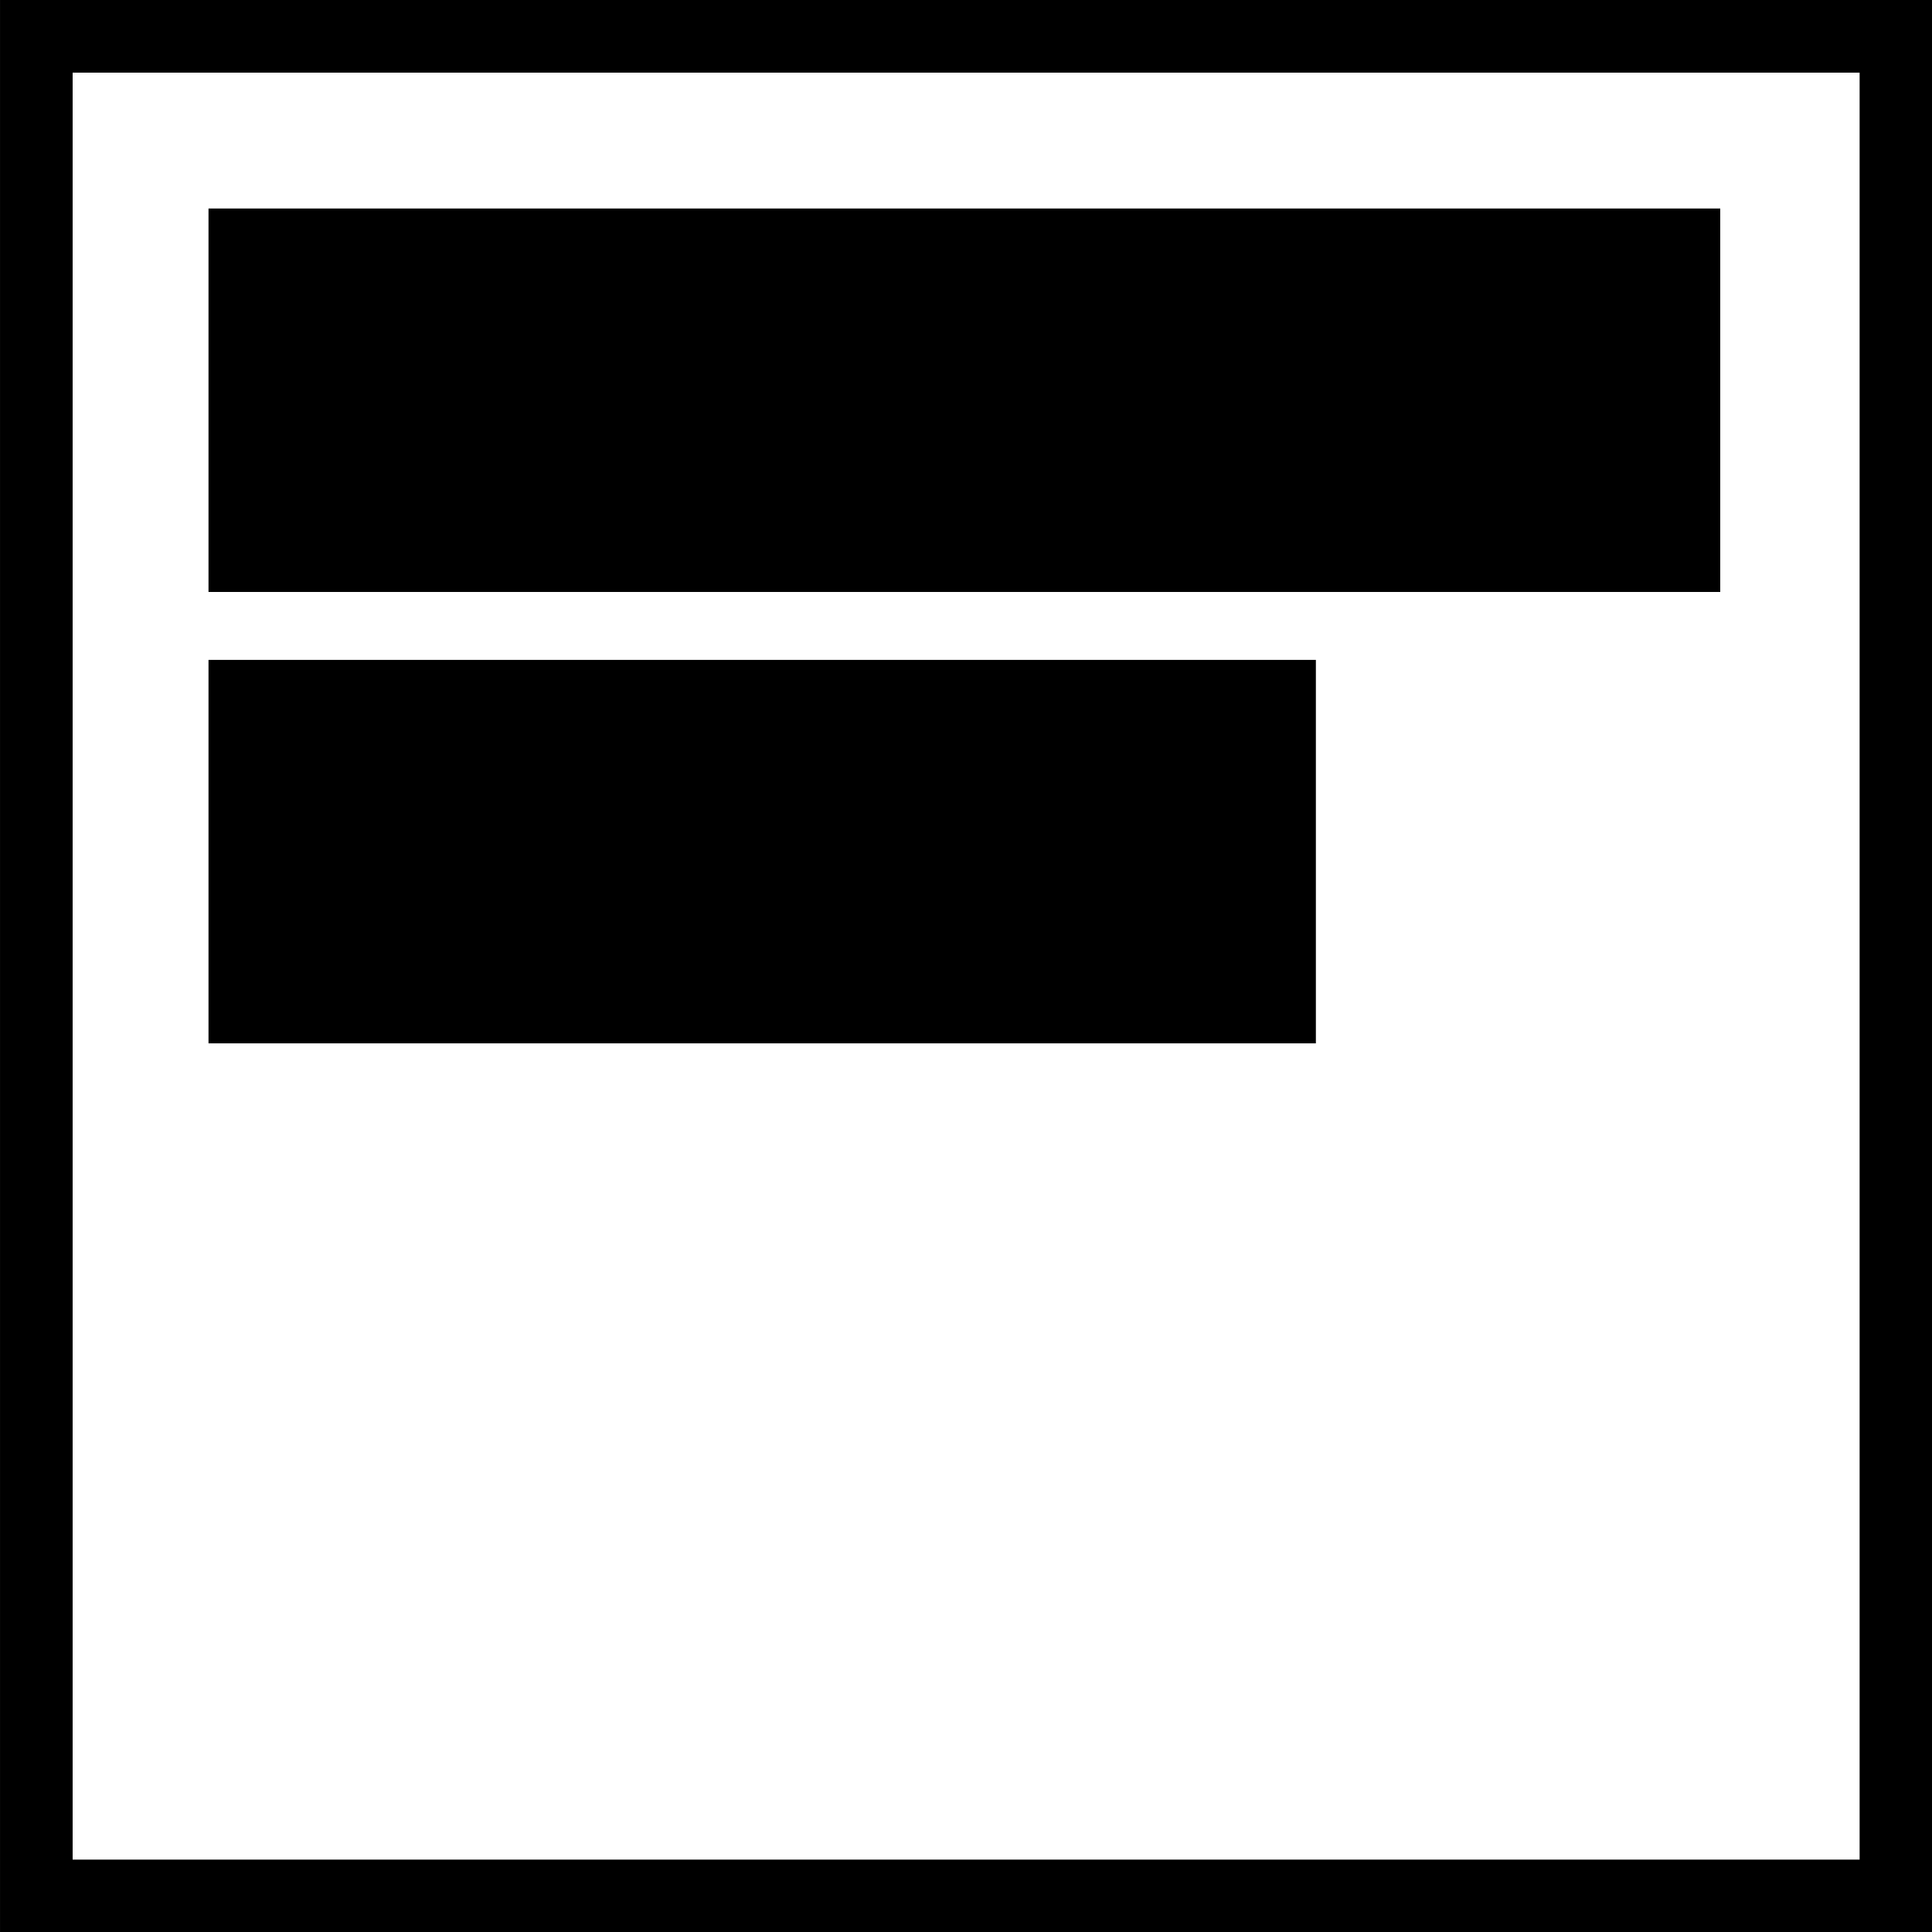 <svg
   xmlns:dc="http://purl.org/dc/elements/1.1/"
   xmlns:cc="http://creativecommons.org/ns#"
   xmlns:rdf="http://www.w3.org/1999/02/22-rdf-syntax-ns#"
   xmlns:svg="http://www.w3.org/2000/svg"
   xmlns="http://www.w3.org/2000/svg"
   xmlns:sodipodi="http://sodipodi.sourceforge.net/DTD/sodipodi-0.dtd"
   xmlns:inkscape="http://www.inkscape.org/namespaces/inkscape"
   width="512"
   height="512"
   viewBox="0 0 512 512"
   version="1.1"
   id="svg1346"
   inkscape:version="0.92.3 (2405546, 2018-03-11)"
   sodipodi:docname="align-content-flex-start.svg">
  <defs
     id="defs1340" />
  <sodipodi:namedview
     id="base"
     pagecolor="#ffffff"
     bordercolor="#666666"
     borderopacity="1.0"
     inkscape:pageopacity="0.0"
     inkscape:pageshadow="2"
     inkscape:zoom="0.7"
     inkscape:cx="518.87229"
     inkscape:cy="450.41929"
     inkscape:document-units="px"
     inkscape:current-layer="layer1"
     showgrid="false"
     units="px"
     inkscape:window-width="3840"
     inkscape:window-height="2024"
     inkscape:window-x="0"
     inkscape:window-y="64"
     inkscape:window-maximized="1" />
  <g
     inkscape:label="Layer 1"
     inkscape:groupmode="layer"
     id="layer1"
     transform="translate(0,-161.533)">
    <g
       id="g1276"
       transform="matrix(3.78,0,0,3.78,-20.96,135.912)">
      <path
         inkscape:connector-curvature="0"
         id="rect1205"
         d="M 5.546,142.246 H 8.093 141.012 V 6.779 H 5.546 Z m 5.092,-5.092 V 11.871 H 135.92 V 137.153 Z"
         style="color:#000000;font-style:normal;font-variant:normal;font-weight:normal;font-stretch:normal;font-size:medium;line-height:normal;font-family:sans-serif;font-variant-ligatures:normal;font-variant-position:normal;font-variant-caps:normal;font-variant-numeric:normal;font-variant-alternates:normal;font-feature-settings:normal;text-indent:0;text-align:start;text-decoration:none;text-decoration-line:none;text-decoration-style:solid;text-decoration-color:#000000;letter-spacing:normal;word-spacing:normal;text-transform:none;writing-mode:lr-tb;direction:ltr;text-orientation:mixed;dominant-baseline:auto;baseline-shift:baseline;text-anchor:start;white-space:normal;shape-padding:0;clip-rule:nonzero;display:inline;overflow:visible;visibility:visible;opacity:1;isolation:auto;mix-blend-mode:normal;color-interpolation:sRGB;color-interpolation-filters:linearRGB;solid-color:#000000;solid-opacity:1;vector-effect:none;fill:#000000;fill-opacity:1;fill-rule:nonzero;stroke:none;stroke-width:5.093;stroke-linecap:butt;stroke-linejoin:miter;stroke-miterlimit:4;stroke-dasharray:none;stroke-dashoffset:0;stroke-opacity:1;color-rendering:auto;image-rendering:auto;shape-rendering:auto;text-rendering:auto;enable-background:accumulate" />
      <rect
         transform="rotate(-90)"
         y="20.163"
         x="-48.28"
         height="105.985"
         width="26.884"
         id="rect1217"
         style="fill:#000000;fill-opacity:1;stroke:none;stroke-width:6.717;stroke-miterlimit:4;stroke-dasharray:none;stroke-opacity:1" />
      <rect
         style="fill:#000000;fill-opacity:1;stroke:none;stroke-width:5.749;stroke-miterlimit:4;stroke-dasharray:none;stroke-opacity:1"
         id="rect1241"
         width="26.884"
         height="77.636"
         x="-79.926"
         y="20.163"
         transform="rotate(-90)" />
    </g>
  </g>
</svg>
